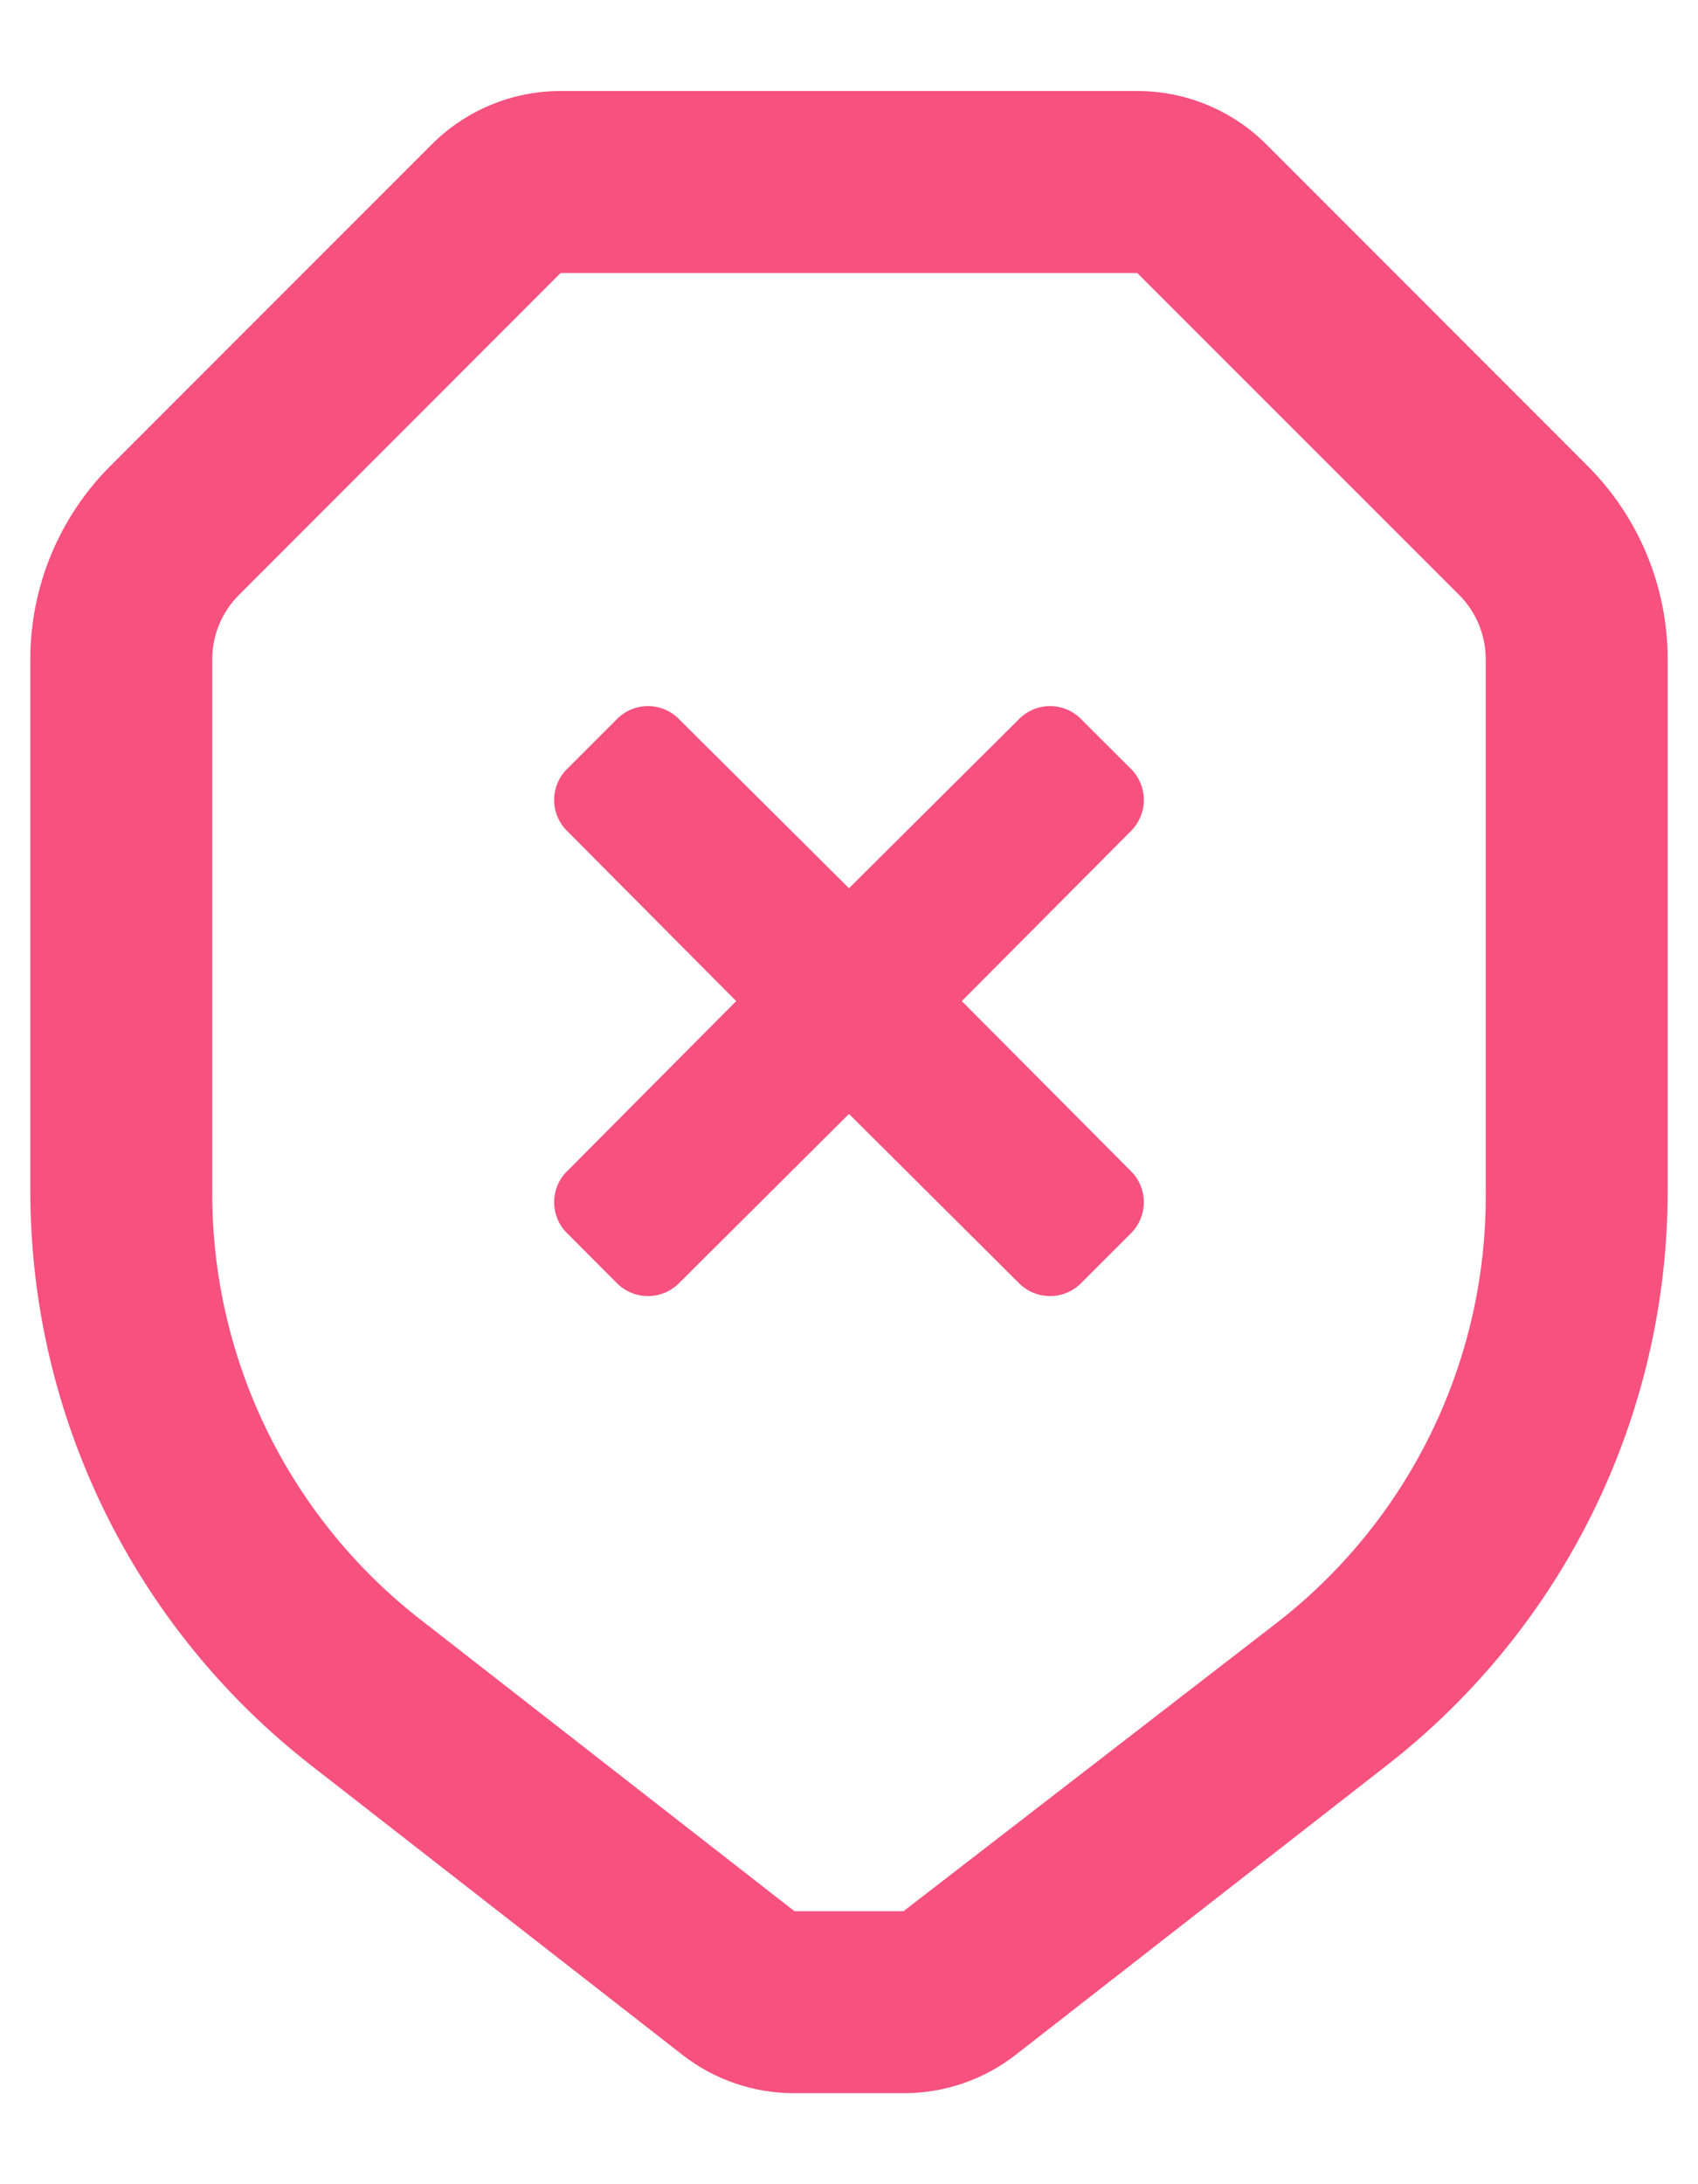 <?xml version="1.0" encoding="UTF-8"?>
<svg width="14px" height="18px" viewBox="0 0 14 18" version="1.1" xmlns="http://www.w3.org/2000/svg" xmlns:xlink="http://www.w3.org/1999/xlink">
    <title>security_no</title>
    <g id="Page-1" stroke="none" stroke-width="1" fill="none" fill-rule="evenodd">
        <g id="Thorcahin-Network-V8" transform="translate(-891, -234)" fill="#F7517F" fill-rule="nonzero">
            <g id="security_no" transform="translate(891, 234)">
                <path d="M13.09,3.84 L10.443,1.192 C10.161,0.909 9.777,0.75 9.377,0.75 L4.622,0.75 C4.223,0.75 3.839,0.909 3.558,1.192 L0.91,3.84 C0.488,4.262 0.251,4.833 0.25,5.43 L0.25,9.818 C0.251,11.668 1.107,13.414 2.567,14.55 L5.628,16.935 C5.891,17.14 6.216,17.251 6.55,17.25 L7.45,17.25 C7.784,17.251 8.109,17.14 8.373,16.935 L11.432,14.55 C12.893,13.414 13.749,11.668 13.75,9.818 L13.75,5.43 C13.749,4.833 13.512,4.262 13.09,3.84 Z M12.25,9.84 C12.256,11.229 11.612,12.542 10.51,13.387 L7.45,15.75 L6.55,15.75 L3.49,13.365 C2.388,12.519 1.744,11.207 1.75,9.818 L1.75,5.43 C1.751,5.233 1.829,5.045 1.968,4.905 L4.622,2.25 L9.377,2.25 L12.033,4.905 C12.171,5.045 12.249,5.233 12.25,5.43 L12.25,9.84 Z M9.318,6.33 L8.92,5.933 C8.852,5.86 8.757,5.819 8.658,5.819 C8.558,5.819 8.463,5.86 8.395,5.933 L7,7.32 L5.605,5.933 C5.537,5.86 5.442,5.819 5.343,5.819 C5.243,5.819 5.148,5.86 5.08,5.933 L4.683,6.33 C4.61,6.398 4.569,6.493 4.569,6.593 C4.569,6.692 4.61,6.787 4.683,6.855 L6.07,8.25 L4.683,9.645 C4.61,9.713 4.569,9.808 4.569,9.908 C4.569,10.007 4.61,10.102 4.683,10.17 L5.08,10.568 C5.148,10.64 5.243,10.681 5.343,10.681 C5.442,10.681 5.537,10.64 5.605,10.568 L7,9.18 L8.395,10.568 C8.463,10.64 8.558,10.681 8.658,10.681 C8.757,10.681 8.852,10.64 8.92,10.568 L9.318,10.17 C9.39,10.102 9.431,10.007 9.431,9.908 C9.431,9.808 9.39,9.713 9.318,9.645 L7.93,8.25 L9.318,6.855 C9.39,6.787 9.431,6.692 9.431,6.593 C9.431,6.493 9.39,6.398 9.318,6.33 L9.318,6.33 Z" id="Icon-color"></path>
            </g>
        </g>
    </g>
</svg>